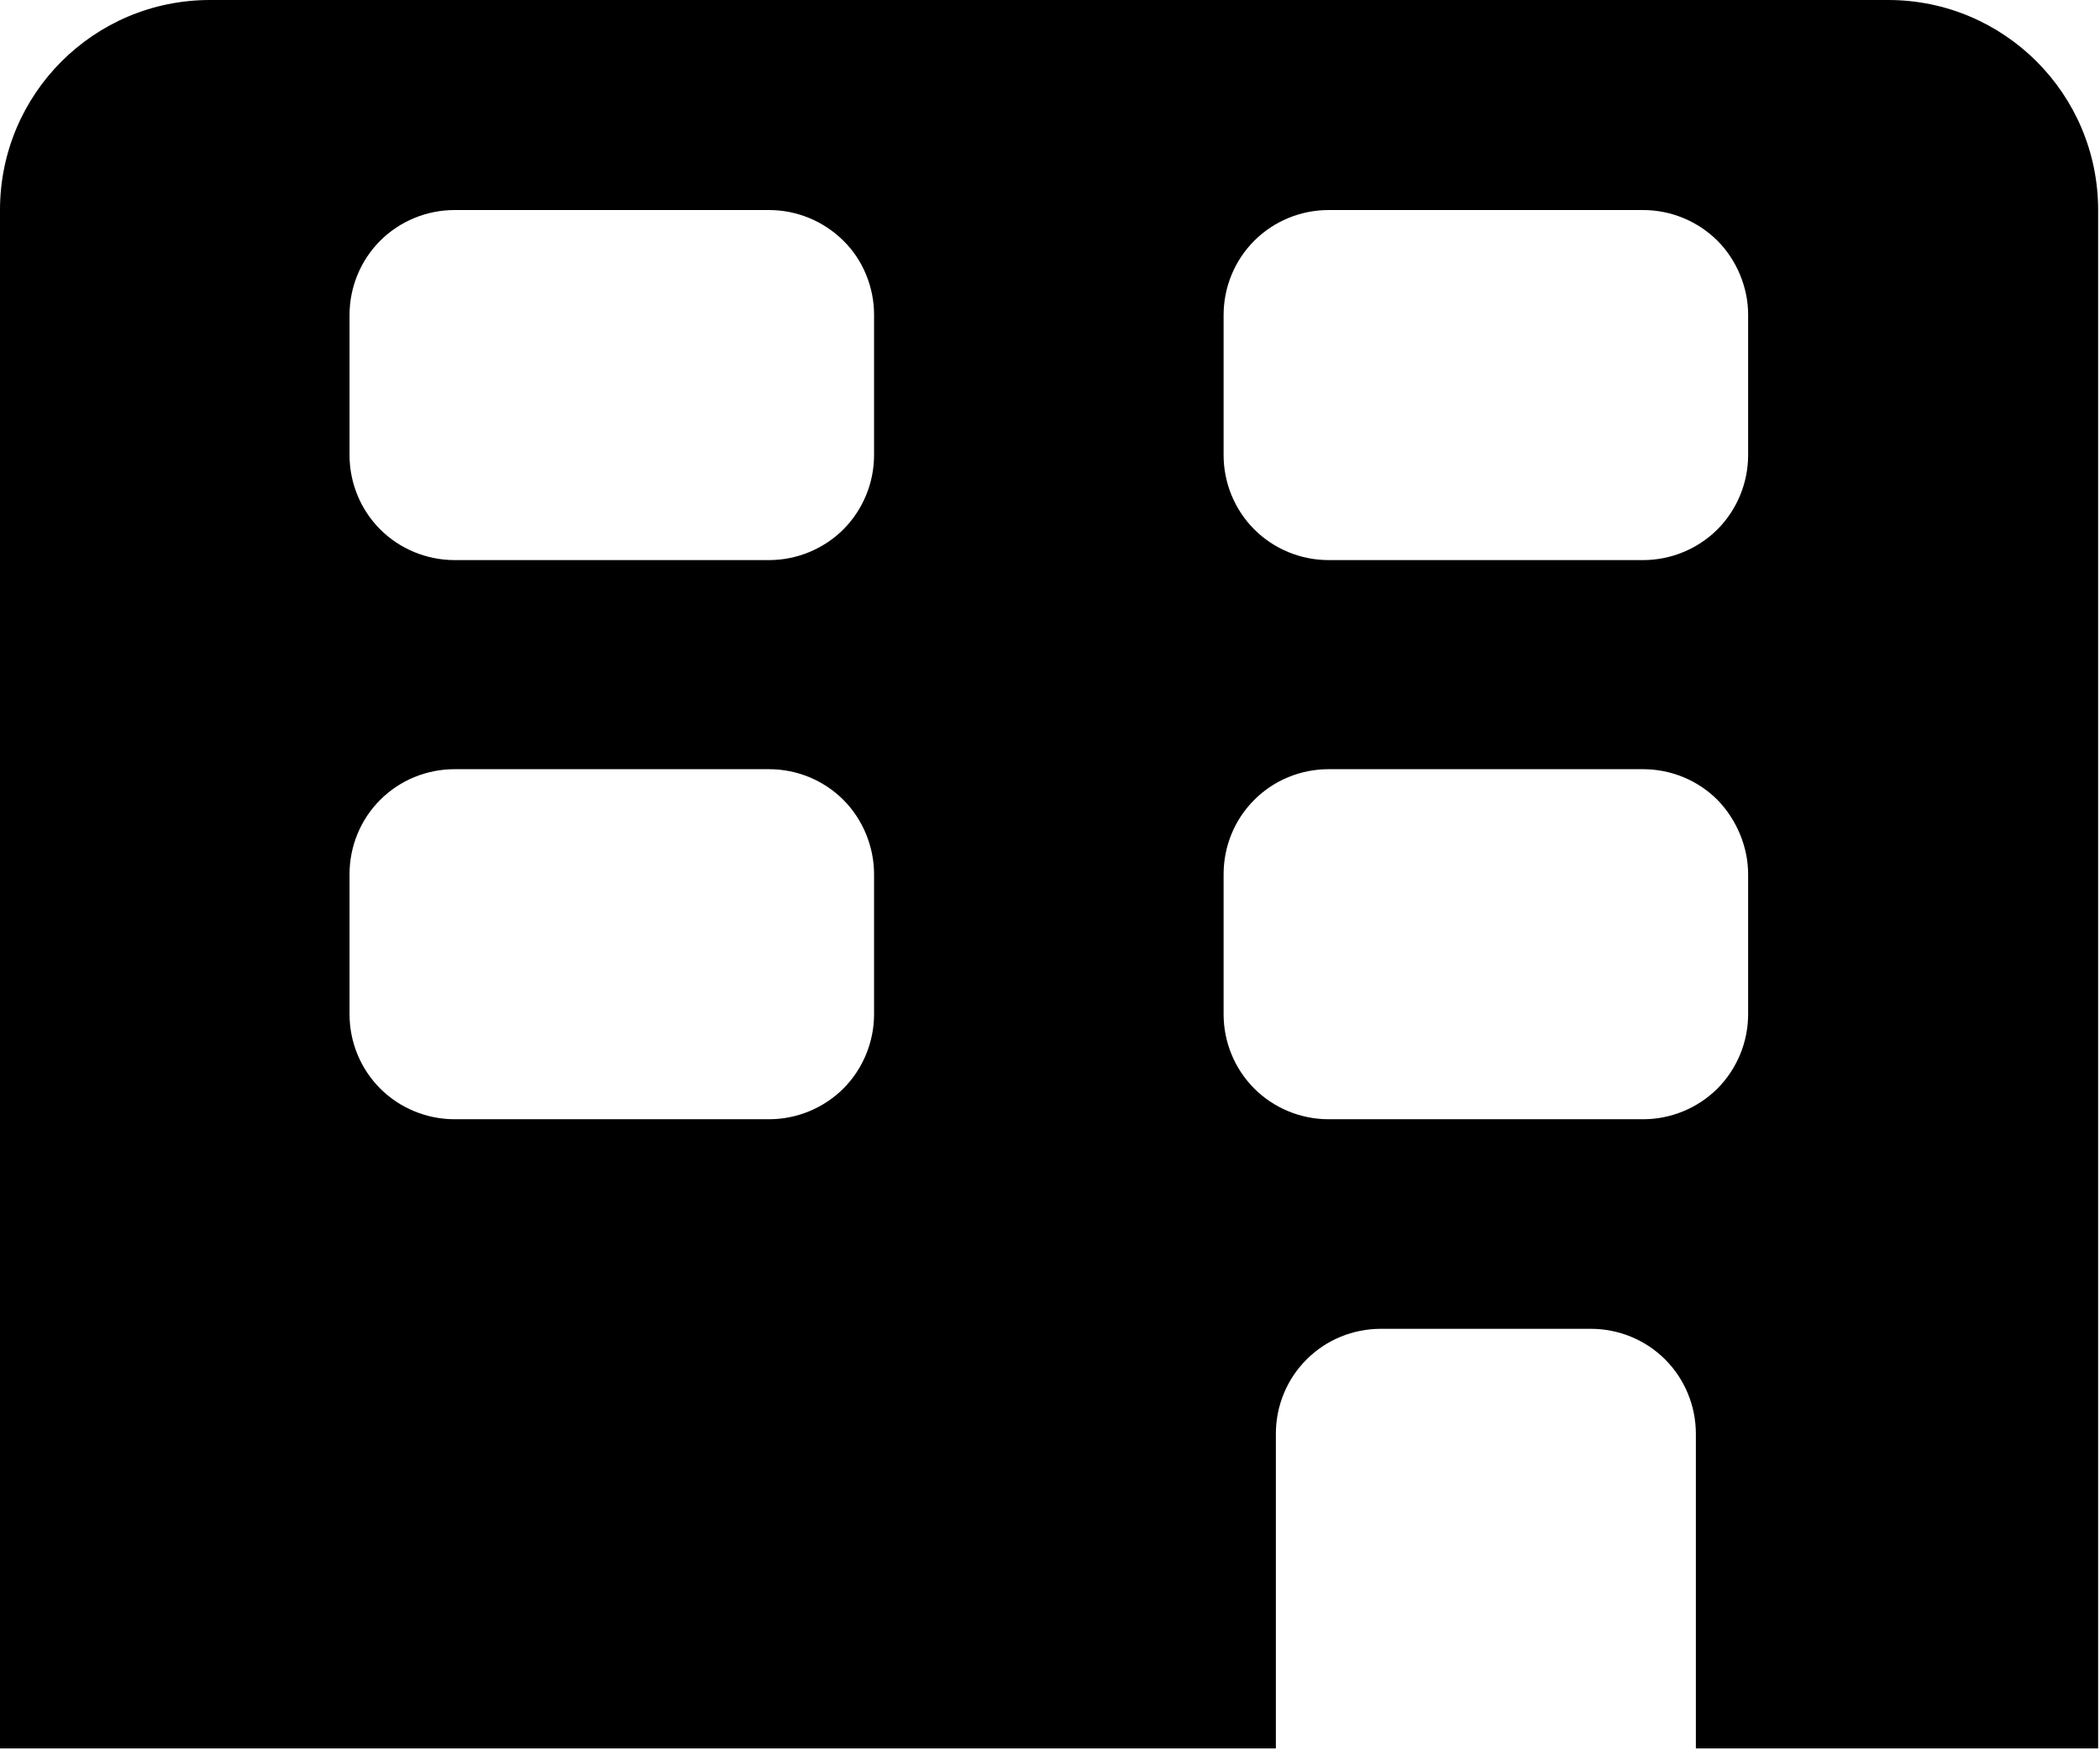 <svg width="18px" height="15px" viewBox="0 0 18 15" version="1.1" xmlns="http://www.w3.org/2000/svg" xmlns:xlink="http://www.w3.org/1999/xlink">
    <g stroke="none" stroke-width="1" fill="none" fill-rule="evenodd">
        <g transform="translate(-970, -542)" fill="#000000">
            <g transform="translate(970, 542)">
                <path d="M0,14.984 L0,1.8 C0,0.805 0.805,0 1.8,0 L16.184,0 C17.178,0 17.984,0.805 17.984,1.8 L17.984,14.984 L14.536,14.984 L14.536,12.288 C14.536,12.049 14.441,11.819 14.273,11.651 C14.104,11.482 13.874,11.388 13.636,11.388 L11.836,11.388 C11.597,11.388 11.367,11.482 11.199,11.651 C11.03,11.819 10.936,12.049 10.936,12.288 L10.936,14.984 L0,14.984 L0,14.984 Z M7.229,6.855 C7.06,6.686 6.83,6.592 6.592,6.592 L6.592,6.592 L3.896,6.592 C3.658,6.592 3.427,6.686 3.259,6.855 C3.09,7.023 2.996,7.253 2.996,7.492 L2.996,8.692 C2.996,8.93 3.09,9.16 3.259,9.329 C3.427,9.497 3.658,9.592 3.896,9.592 L6.592,9.592 C6.83,9.592 7.06,9.497 7.229,9.329 C7.397,9.16 7.492,8.93 7.492,8.692 L7.492,7.492 C7.492,7.258 7.397,7.023 7.229,6.855 L7.229,6.855 Z M14.721,6.855 C14.552,6.686 14.322,6.592 14.084,6.592 L14.084,6.592 L11.388,6.592 C11.149,6.592 10.919,6.686 10.751,6.855 C10.582,7.023 10.488,7.253 10.488,7.492 L10.488,8.692 C10.488,8.93 10.582,9.16 10.751,9.329 C10.919,9.497 11.149,9.592 11.388,9.592 L14.084,9.592 C14.322,9.592 14.552,9.497 14.721,9.329 C14.889,9.16 14.984,8.93 14.984,8.692 L14.984,7.492 C14.984,7.258 14.885,7.023 14.721,6.855 L14.721,6.855 Z M7.229,2.063 C7.06,1.895 6.83,1.8 6.592,1.8 L6.592,1.8 L3.896,1.8 C3.658,1.8 3.427,1.895 3.259,2.063 C3.09,2.232 2.996,2.462 2.996,2.7 L2.996,3.9 C2.996,4.138 3.09,4.368 3.259,4.537 C3.427,4.705 3.658,4.8 3.896,4.8 L6.592,4.8 C6.83,4.8 7.06,4.705 7.229,4.537 C7.397,4.368 7.492,4.138 7.492,3.9 L7.492,2.696 C7.492,2.462 7.397,2.227 7.229,2.063 L7.229,2.063 Z M14.721,2.063 C14.552,1.895 14.322,1.8 14.084,1.8 L14.084,1.8 L11.388,1.8 C11.149,1.8 10.919,1.895 10.751,2.063 C10.582,2.232 10.488,2.462 10.488,2.7 L10.488,3.9 C10.488,4.138 10.582,4.368 10.751,4.537 C10.919,4.705 11.149,4.8 11.388,4.8 L14.084,4.8 C14.322,4.8 14.552,4.705 14.721,4.537 C14.889,4.368 14.984,4.138 14.984,3.9 L14.984,2.696 C14.984,2.462 14.885,2.227 14.721,2.063 L14.721,2.063 Z"></path>
            </g>
        </g>
    </g>
</svg>